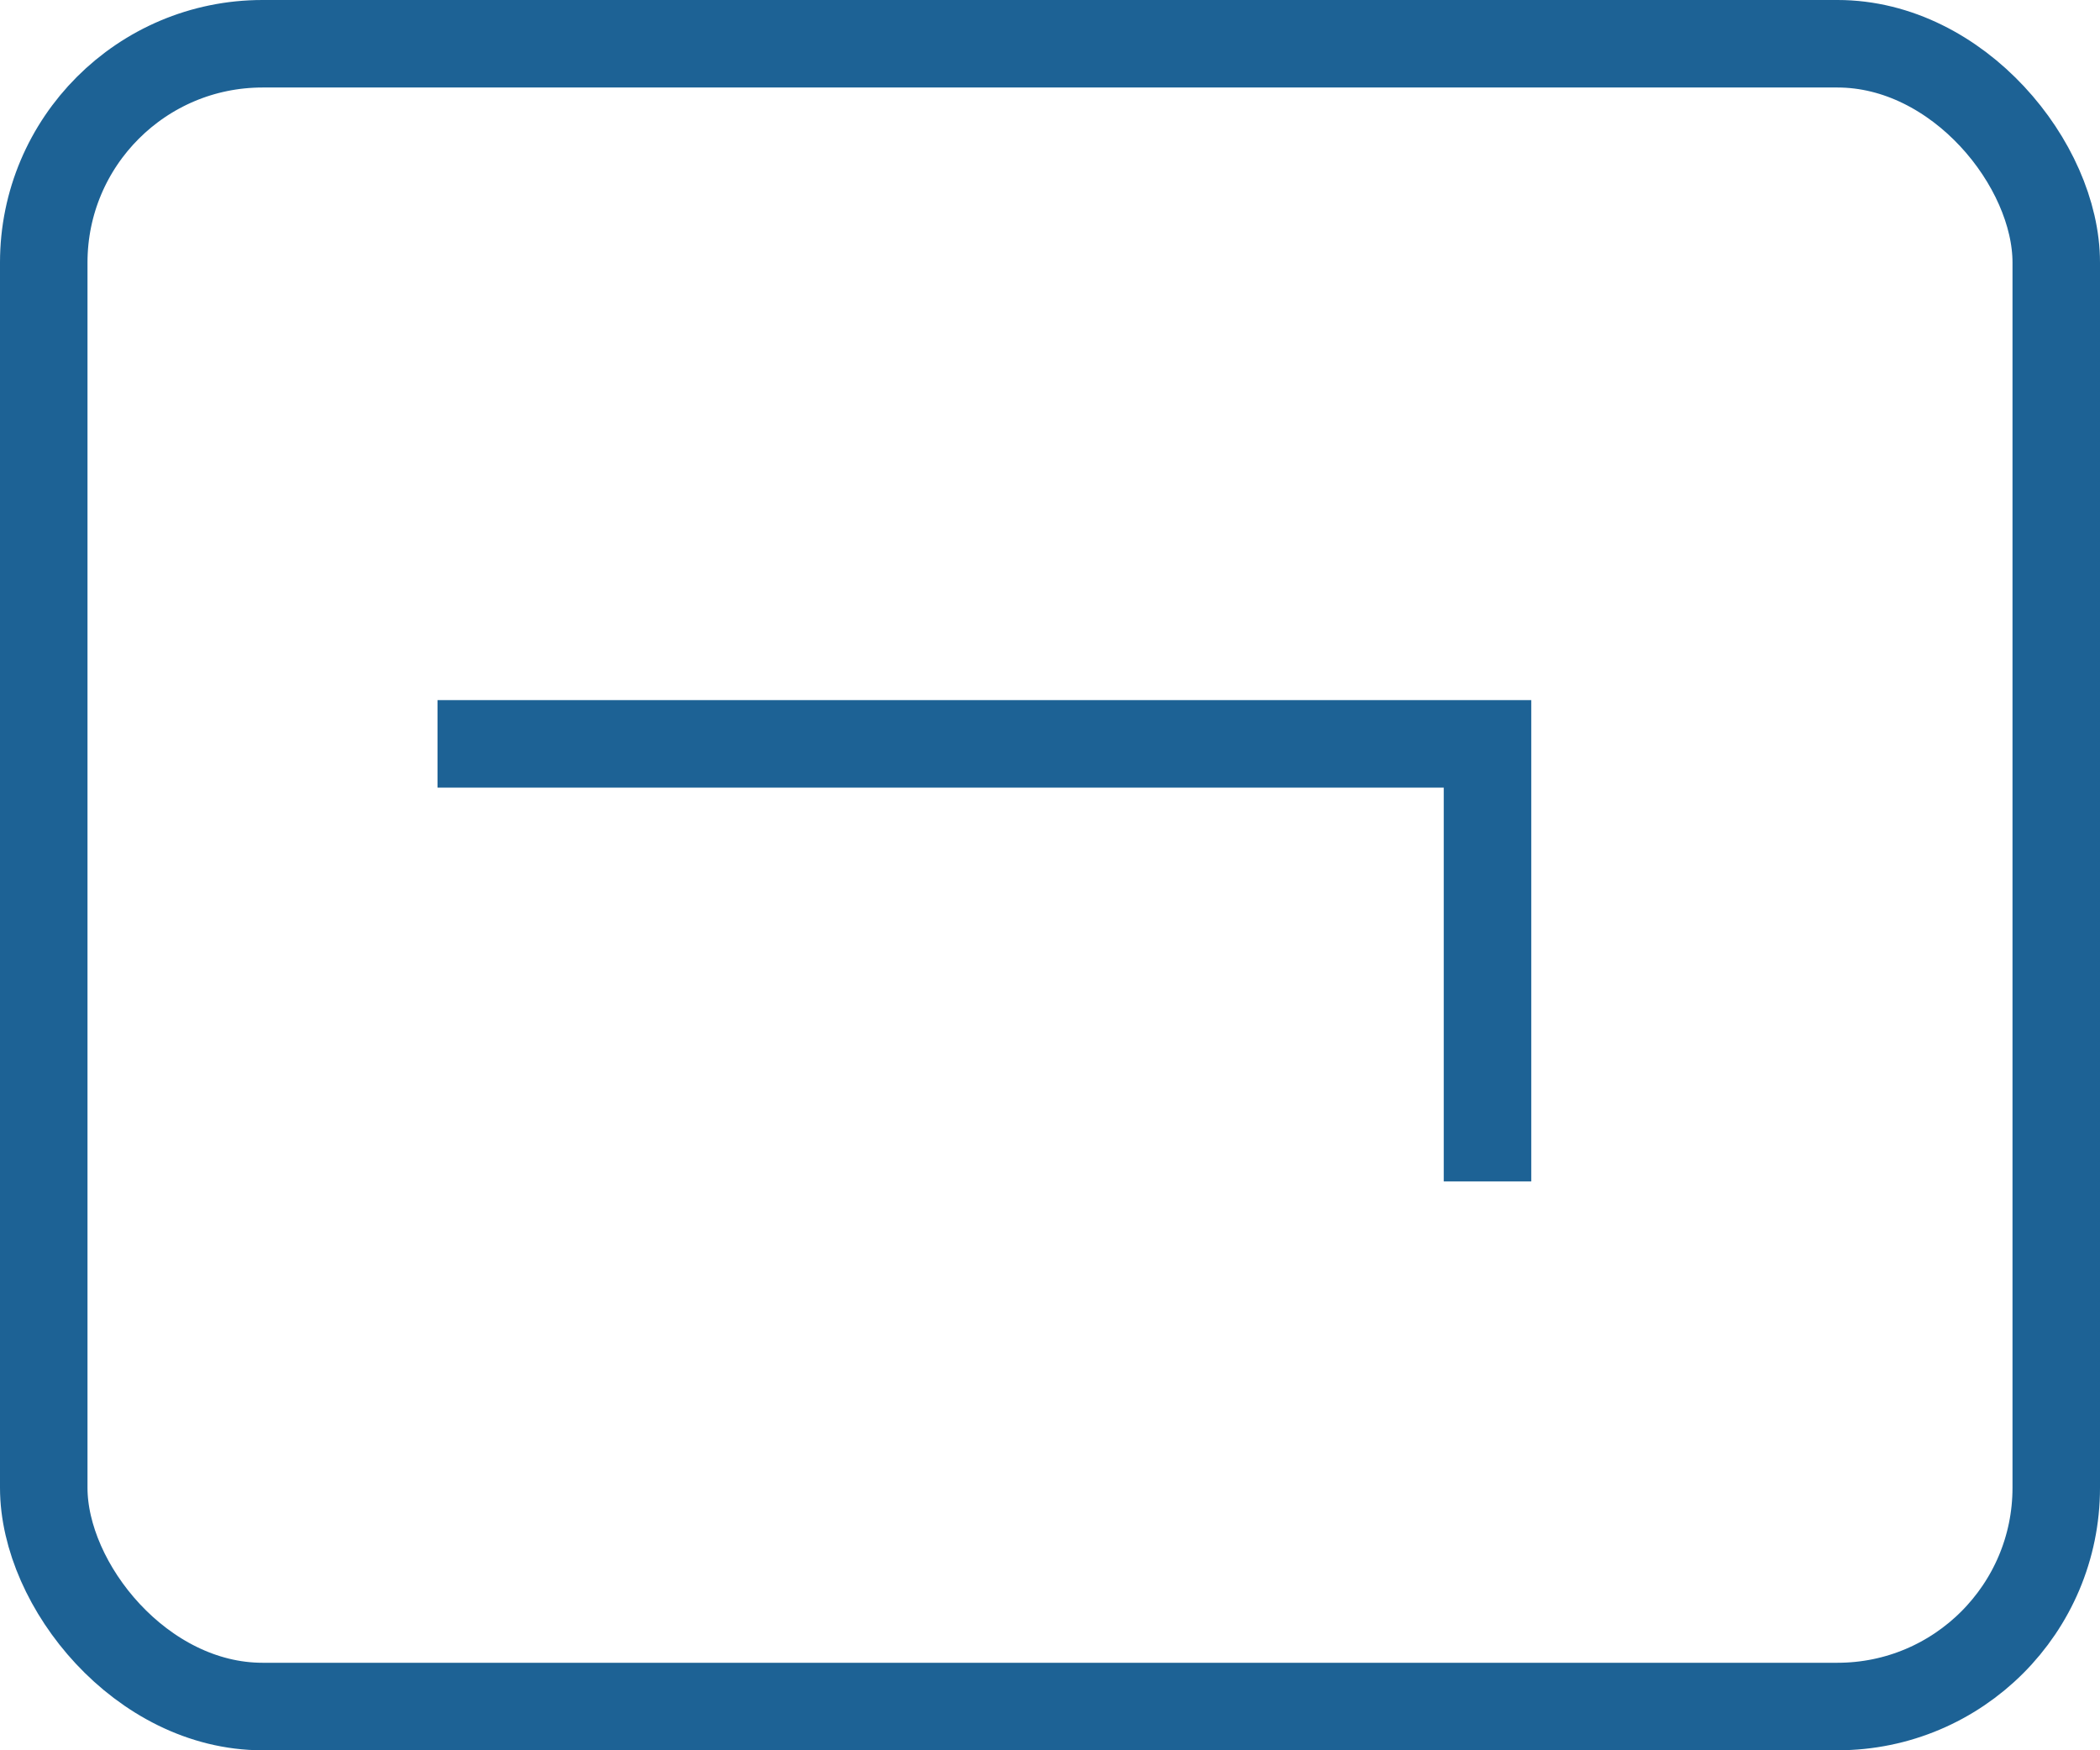 <svg width="24" height="20" viewBox="0 0 24 20" fill="none" xmlns="http://www.w3.org/2000/svg">
<rect x="0.5" y="0.5" width="23" height="19" rx="2.5" stroke="#1D6295"/>
<path d="M17 8.5H17.5V8H17V8.5ZM5 9H17V8H5V9ZM16.5 8.5V13.5H17.5V8.5H16.5Z" fill="#1D6295"/>
</svg>
